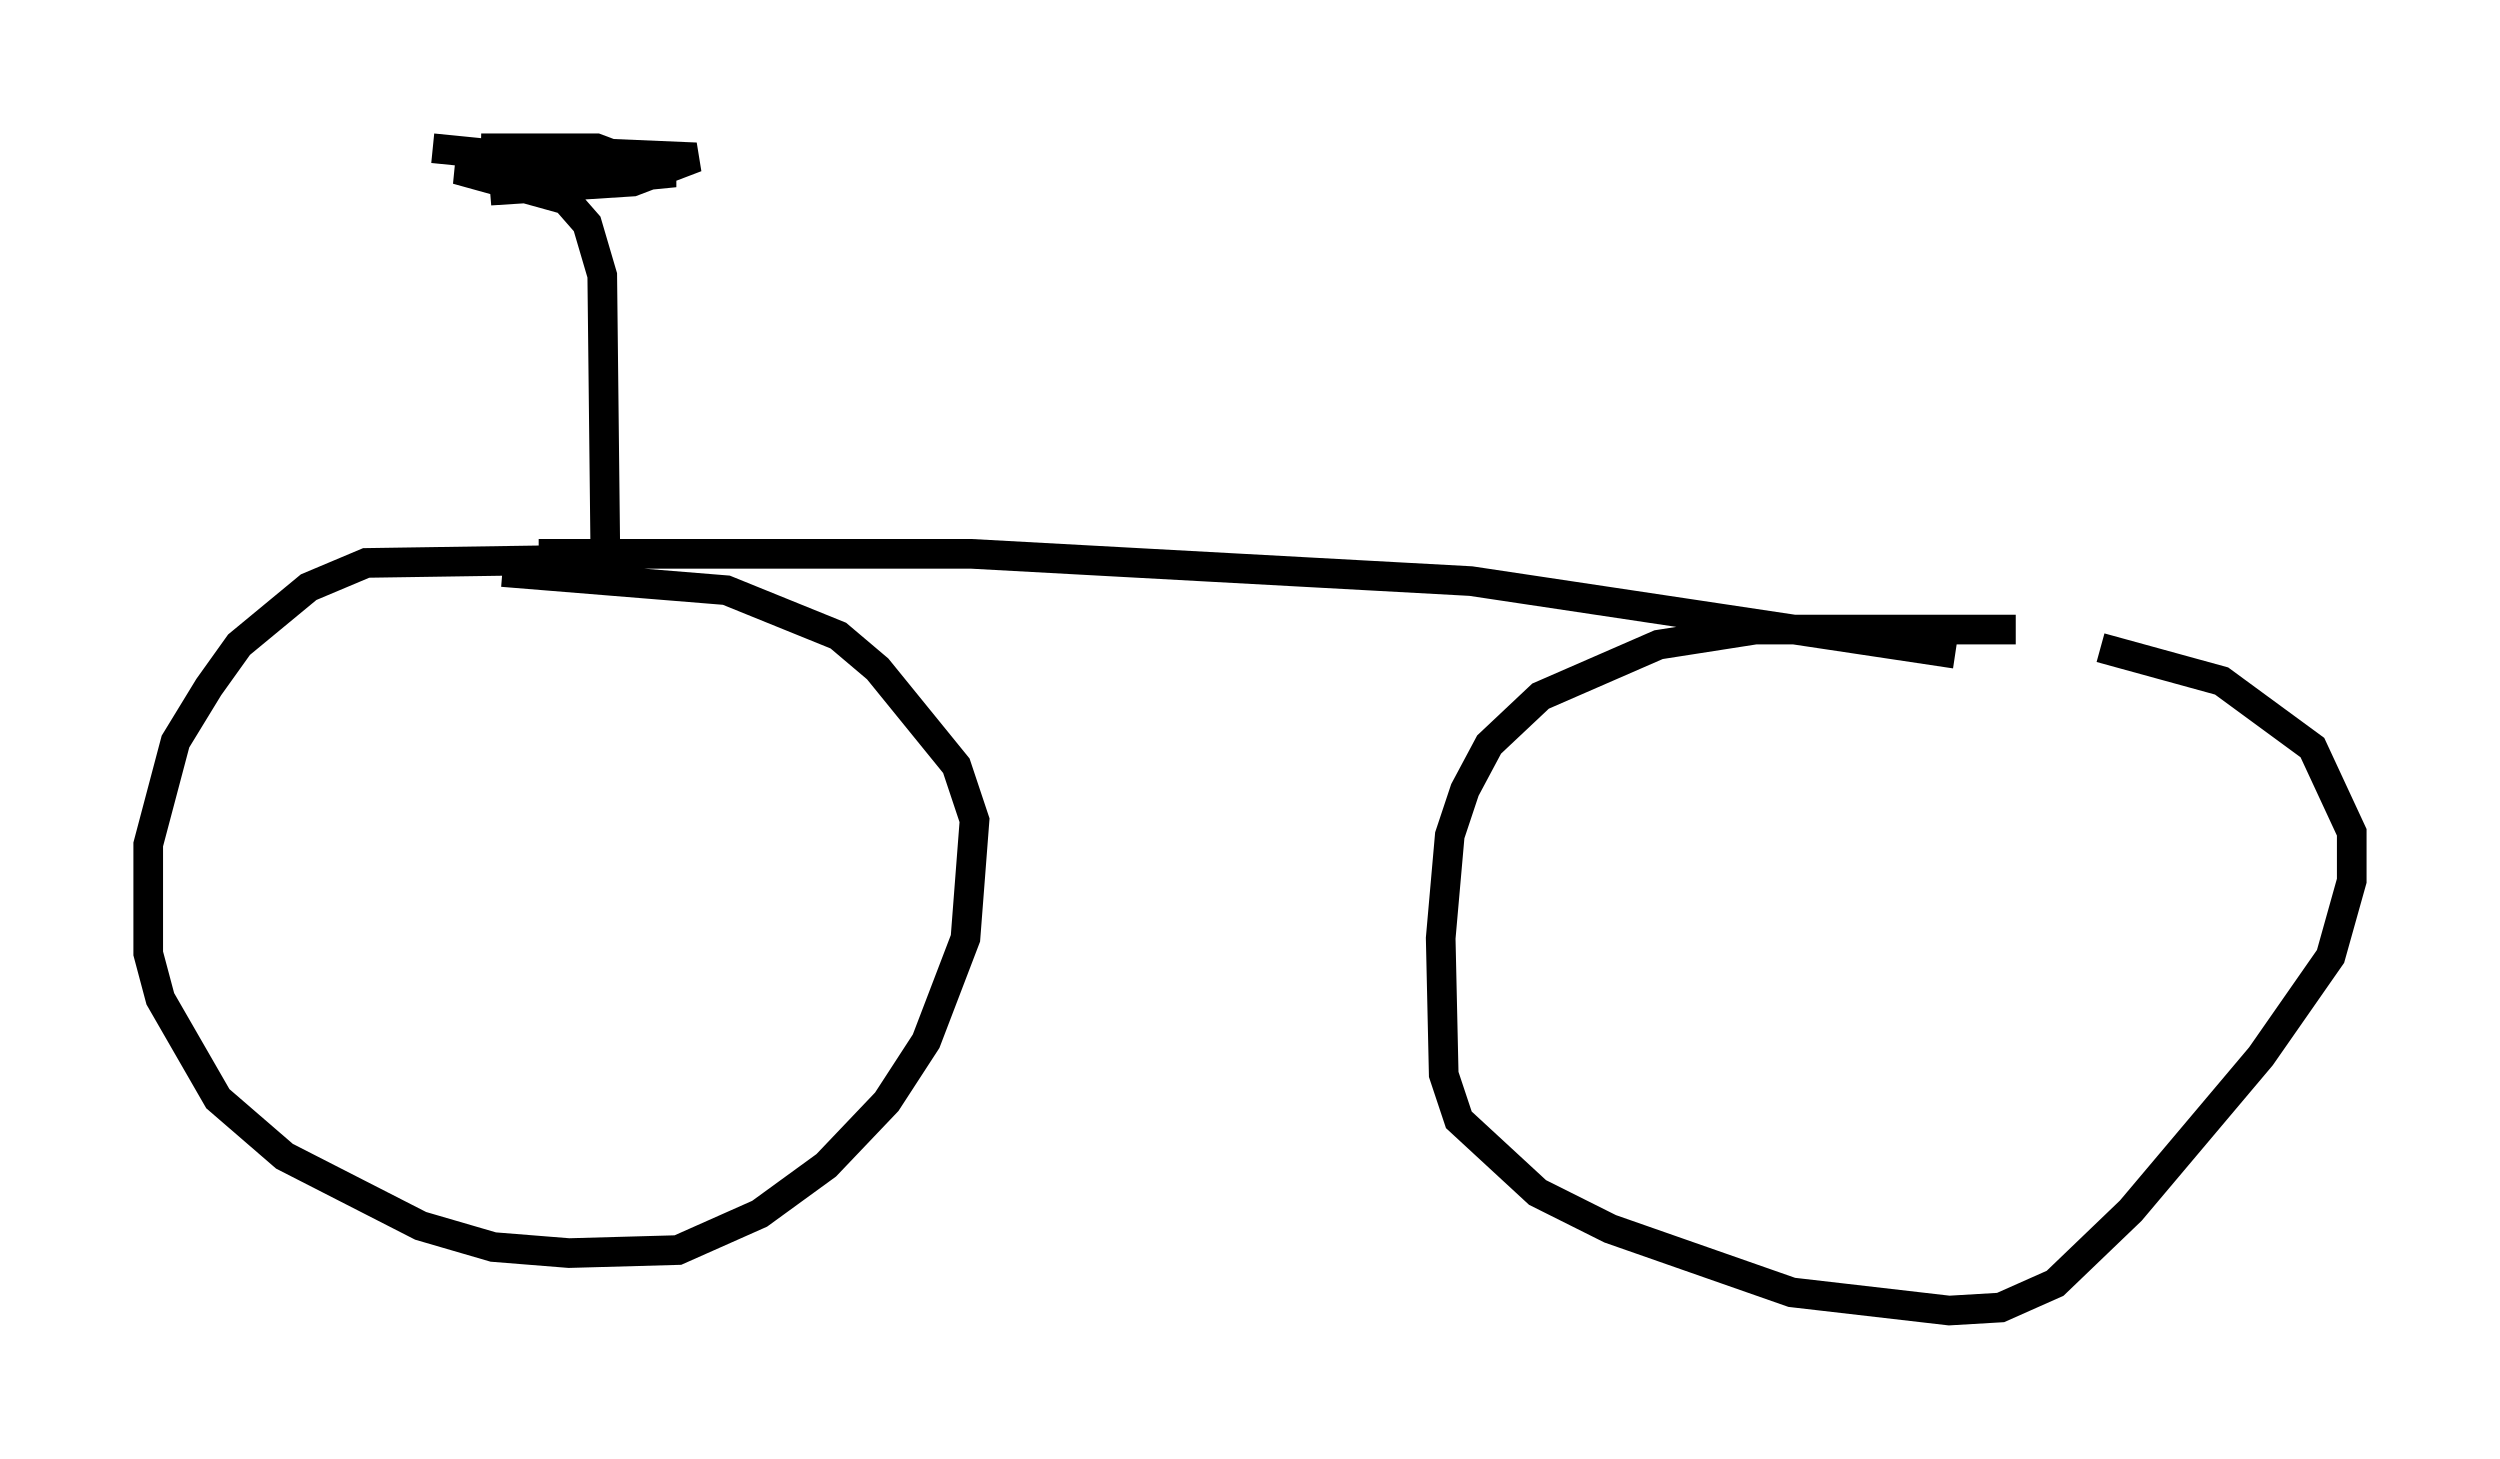 <?xml version="1.0" encoding="utf-8" ?>
<svg baseProfile="full" height="49.2" version="1.1" width="84.317" xmlns="http://www.w3.org/2000/svg" xmlns:ev="http://www.w3.org/2001/xml-events" xmlns:xlink="http://www.w3.org/1999/xlink"><defs /><rect fill="white" height="49.2" width="84.317" x="0" y="0" /><path d="M21.436, 19.19 m-2.246, -0.306 l-6.84, 0.102 -1.94, 0.817 l-2.348, 1.94 -1.021, 1.429 l-1.123, 1.838 -0.919, 3.471 l0.0, 3.675 0.408, 1.531 l1.94, 3.369 2.246, 1.94 l4.594, 2.348 2.45, 0.715 l2.552, 0.204 3.675, -0.102 l2.756, -1.225 2.246, -1.633 l2.042, -2.144 1.327, -2.042 l1.327, -3.471 0.306, -3.981 l-0.613, -1.838 -2.654, -3.267 l-1.327, -1.123 -3.777, -1.531 l-7.554, -0.613 m51.042, 1.94 l-8.779, 0.0 -3.267, 0.51 l-3.981, 1.735 -1.735, 1.633 l-0.817, 1.531 -0.51, 1.531 l-0.306, 3.471 0.102, 4.594 l0.51, 1.531 2.654, 2.45 l2.45, 1.225 6.125, 2.144 l5.308, 0.613 1.735, -0.102 l1.838, -0.817 2.552, -2.45 l4.39, -5.206 2.348, -3.369 l0.715, -2.552 0.0, -1.633 l-1.327, -2.858 -3.063, -2.246 l-4.083, -1.123 m-52.676, -3.165 l14.598, 0.0 16.844, 0.919 l16.334, 2.45 m-45.53, -3.573 l-0.102, -9.188 -0.51, -1.735 l-0.715, -0.817 -3.675, -1.021 l5.513, -0.408 -0.817, -0.306 l-3.879, 0.0 7.248, 0.306 l-2.144, 0.817 -4.798, 0.306 l6.227, -0.613 -8.167, -0.817 " fill="none" stroke="black" stroke-width="1" /></svg>